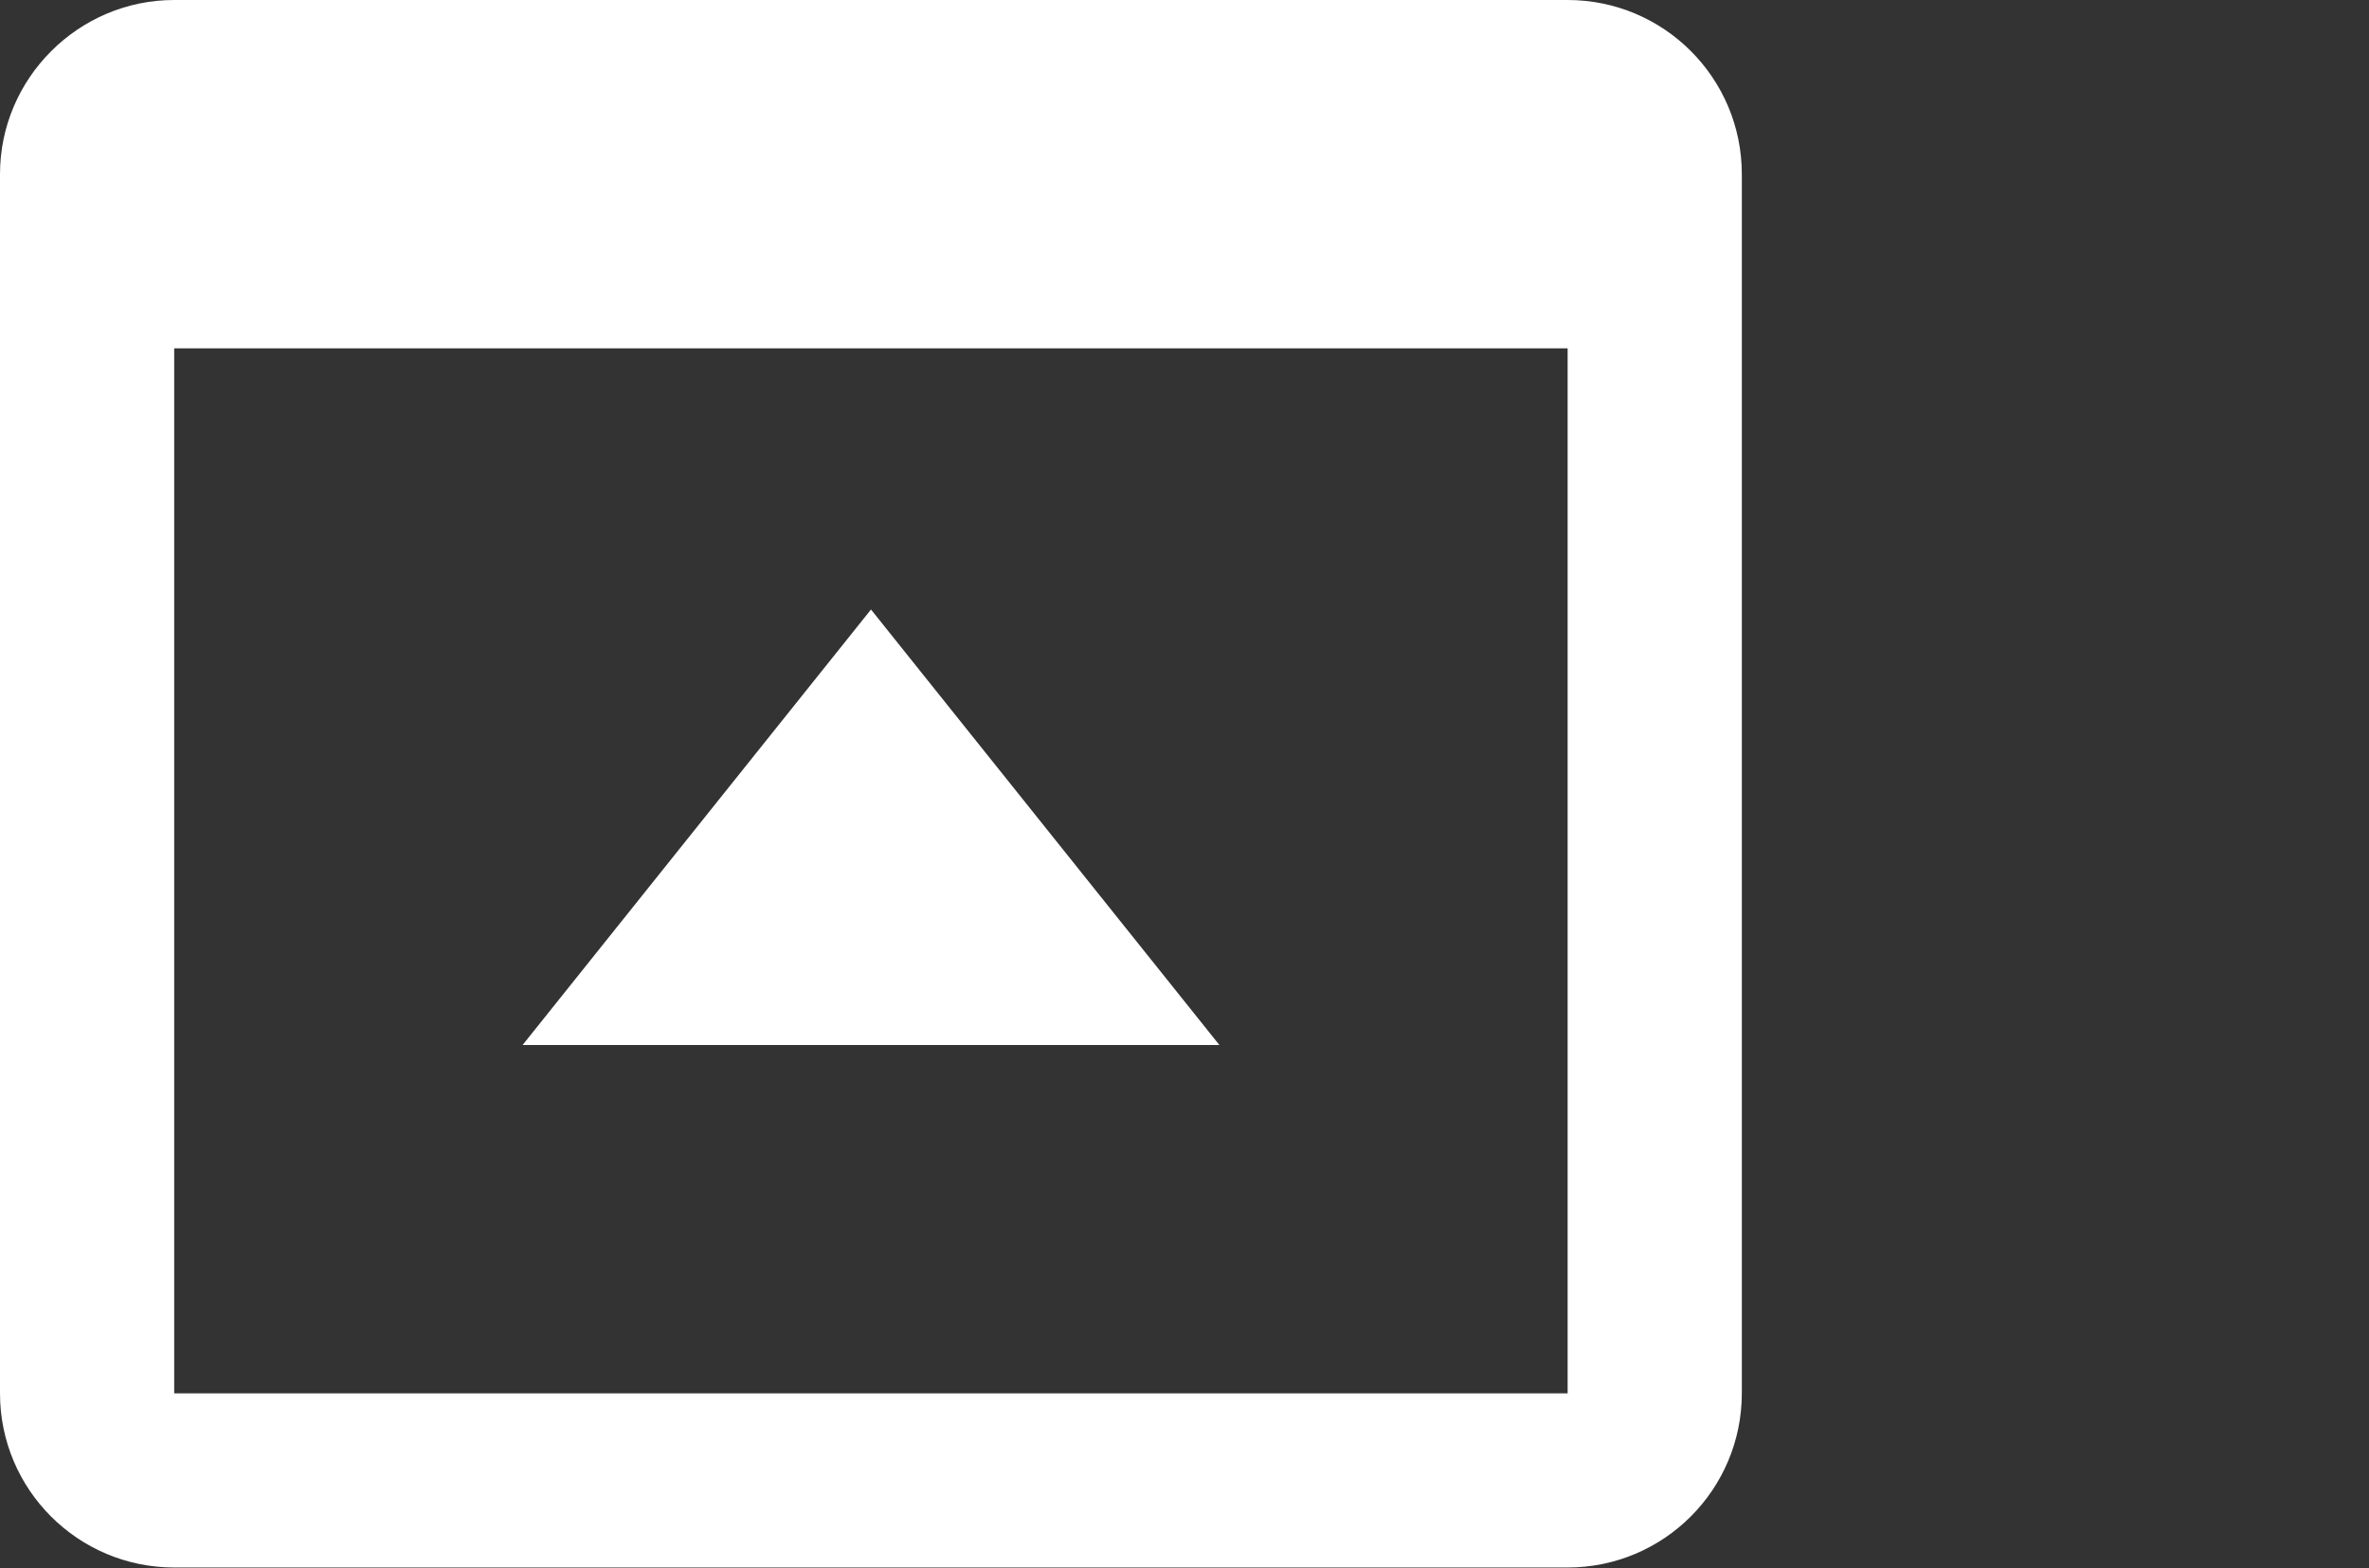 <?xml version="1.0" encoding="utf-8"?>
<!-- Generator: Adobe Illustrator 15.0.2, SVG Export Plug-In . SVG Version: 6.00 Build 0)  -->
<!DOCTYPE svg PUBLIC "-//W3C//DTD SVG 1.1//EN" "http://www.w3.org/Graphics/SVG/1.1/DTD/svg11.dtd">
<svg version="1.1" id="Layer_1" xmlns="http://www.w3.org/2000/svg" xmlns:xlink="http://www.w3.org/1999/xlink" x="0px" y="0px"
	 width="15.109px" height="10.003px" viewBox="0 1.997 15.109 10.003" enable-background="new 0 1.997 15.109 10.003"
	 xml:space="preserve">
<rect x="0" y="1.997" width="15.109" height="10.003" fill="#333333" stroke="none"/>
<path fill="#FFFFFF" d="M0,3.108c0-0.611,0.5-1.111,1.111-1.111h8.887c0.613,0,1.111,0.497,1.111,1.111v7.776
	c0,0.615-0.498,1.112-1.111,1.112H1.111C0.497,11.996,0,11.498,0,10.885V3.108z M1.111,4.219v6.666h8.887V4.219H1.111z M5.555,5.885
	l2.222,2.778H3.333L5.555,5.885z"/>
</svg>
